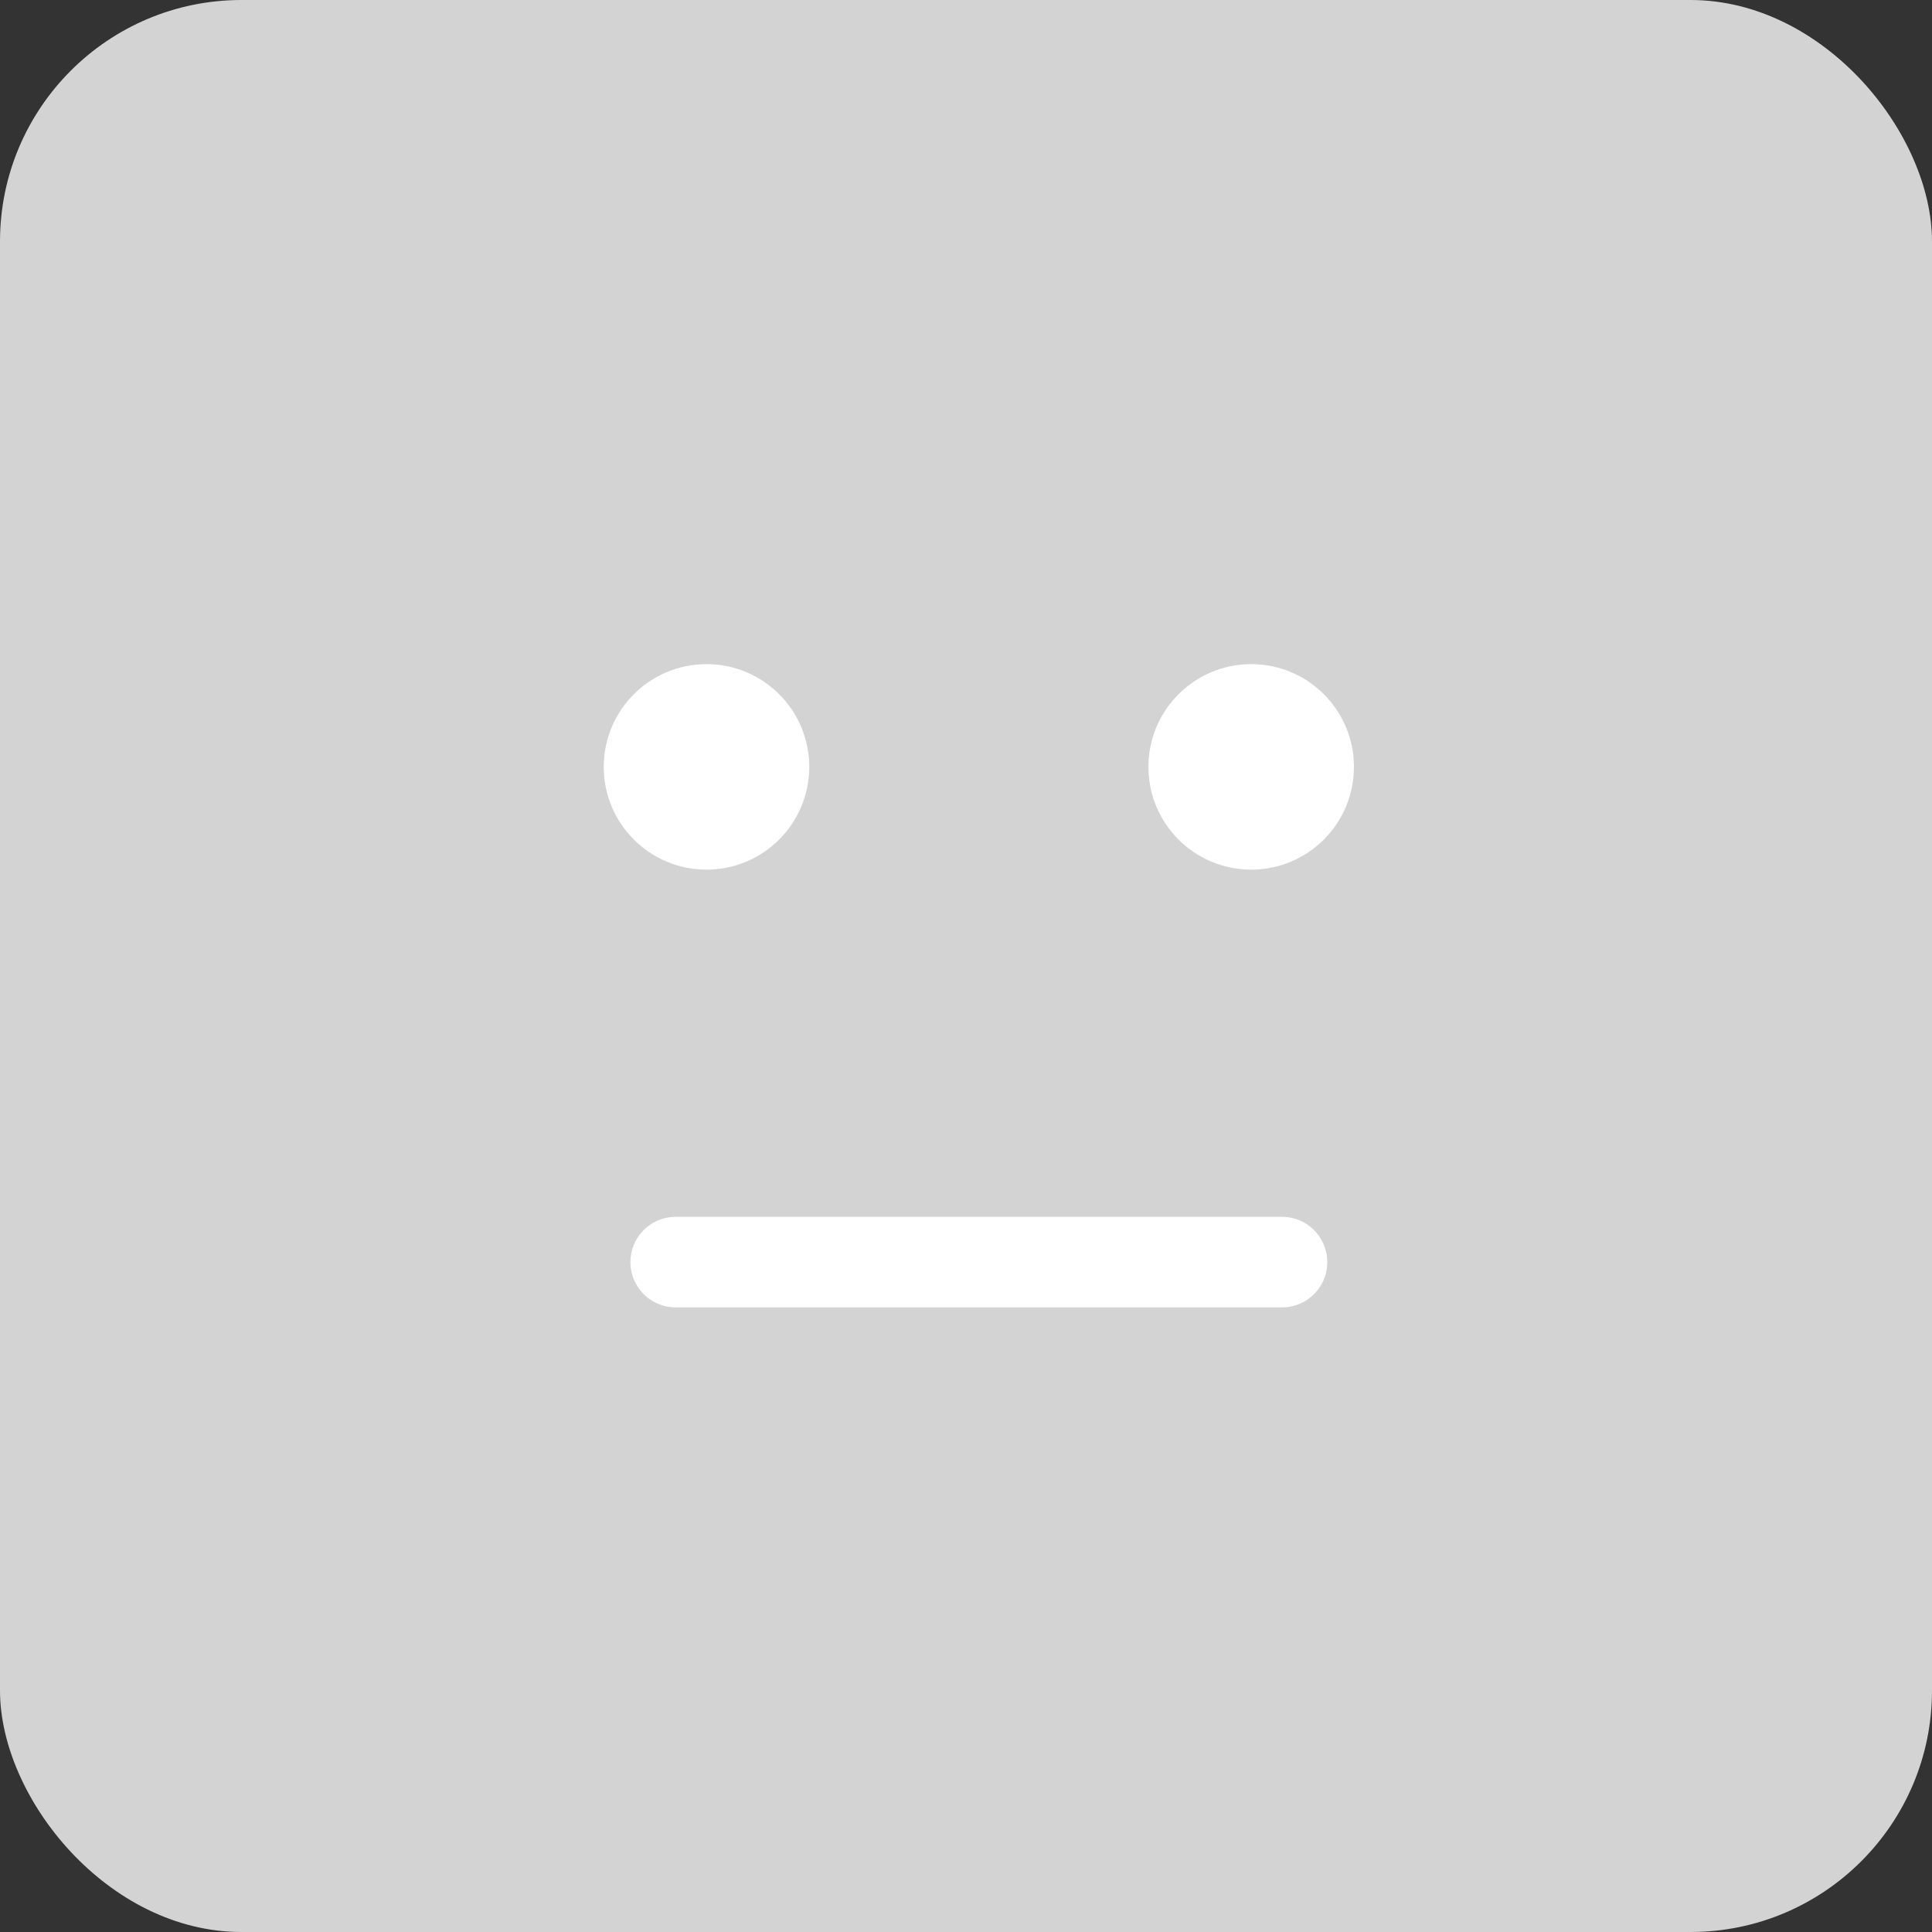 <svg width="64" height="64" viewBox="0 0 64 64" fill="none" xmlns="http://www.w3.org/2000/svg">
<rect x="0" y="0" width="64" height="64" fill="#333333" stroke="none"/>
<rect width="64" height="64" rx="8" fill="#D3D3D3"/>
<circle cx="23.404" cy="25.404" r="3.404" fill="white"/>
<circle cx="41.447" cy="25.404" r="3.404" fill="white"/>
<path d="M22.383 41.809H42.468" stroke="white" stroke-width="3" stroke-linecap="round"/>
</svg>
